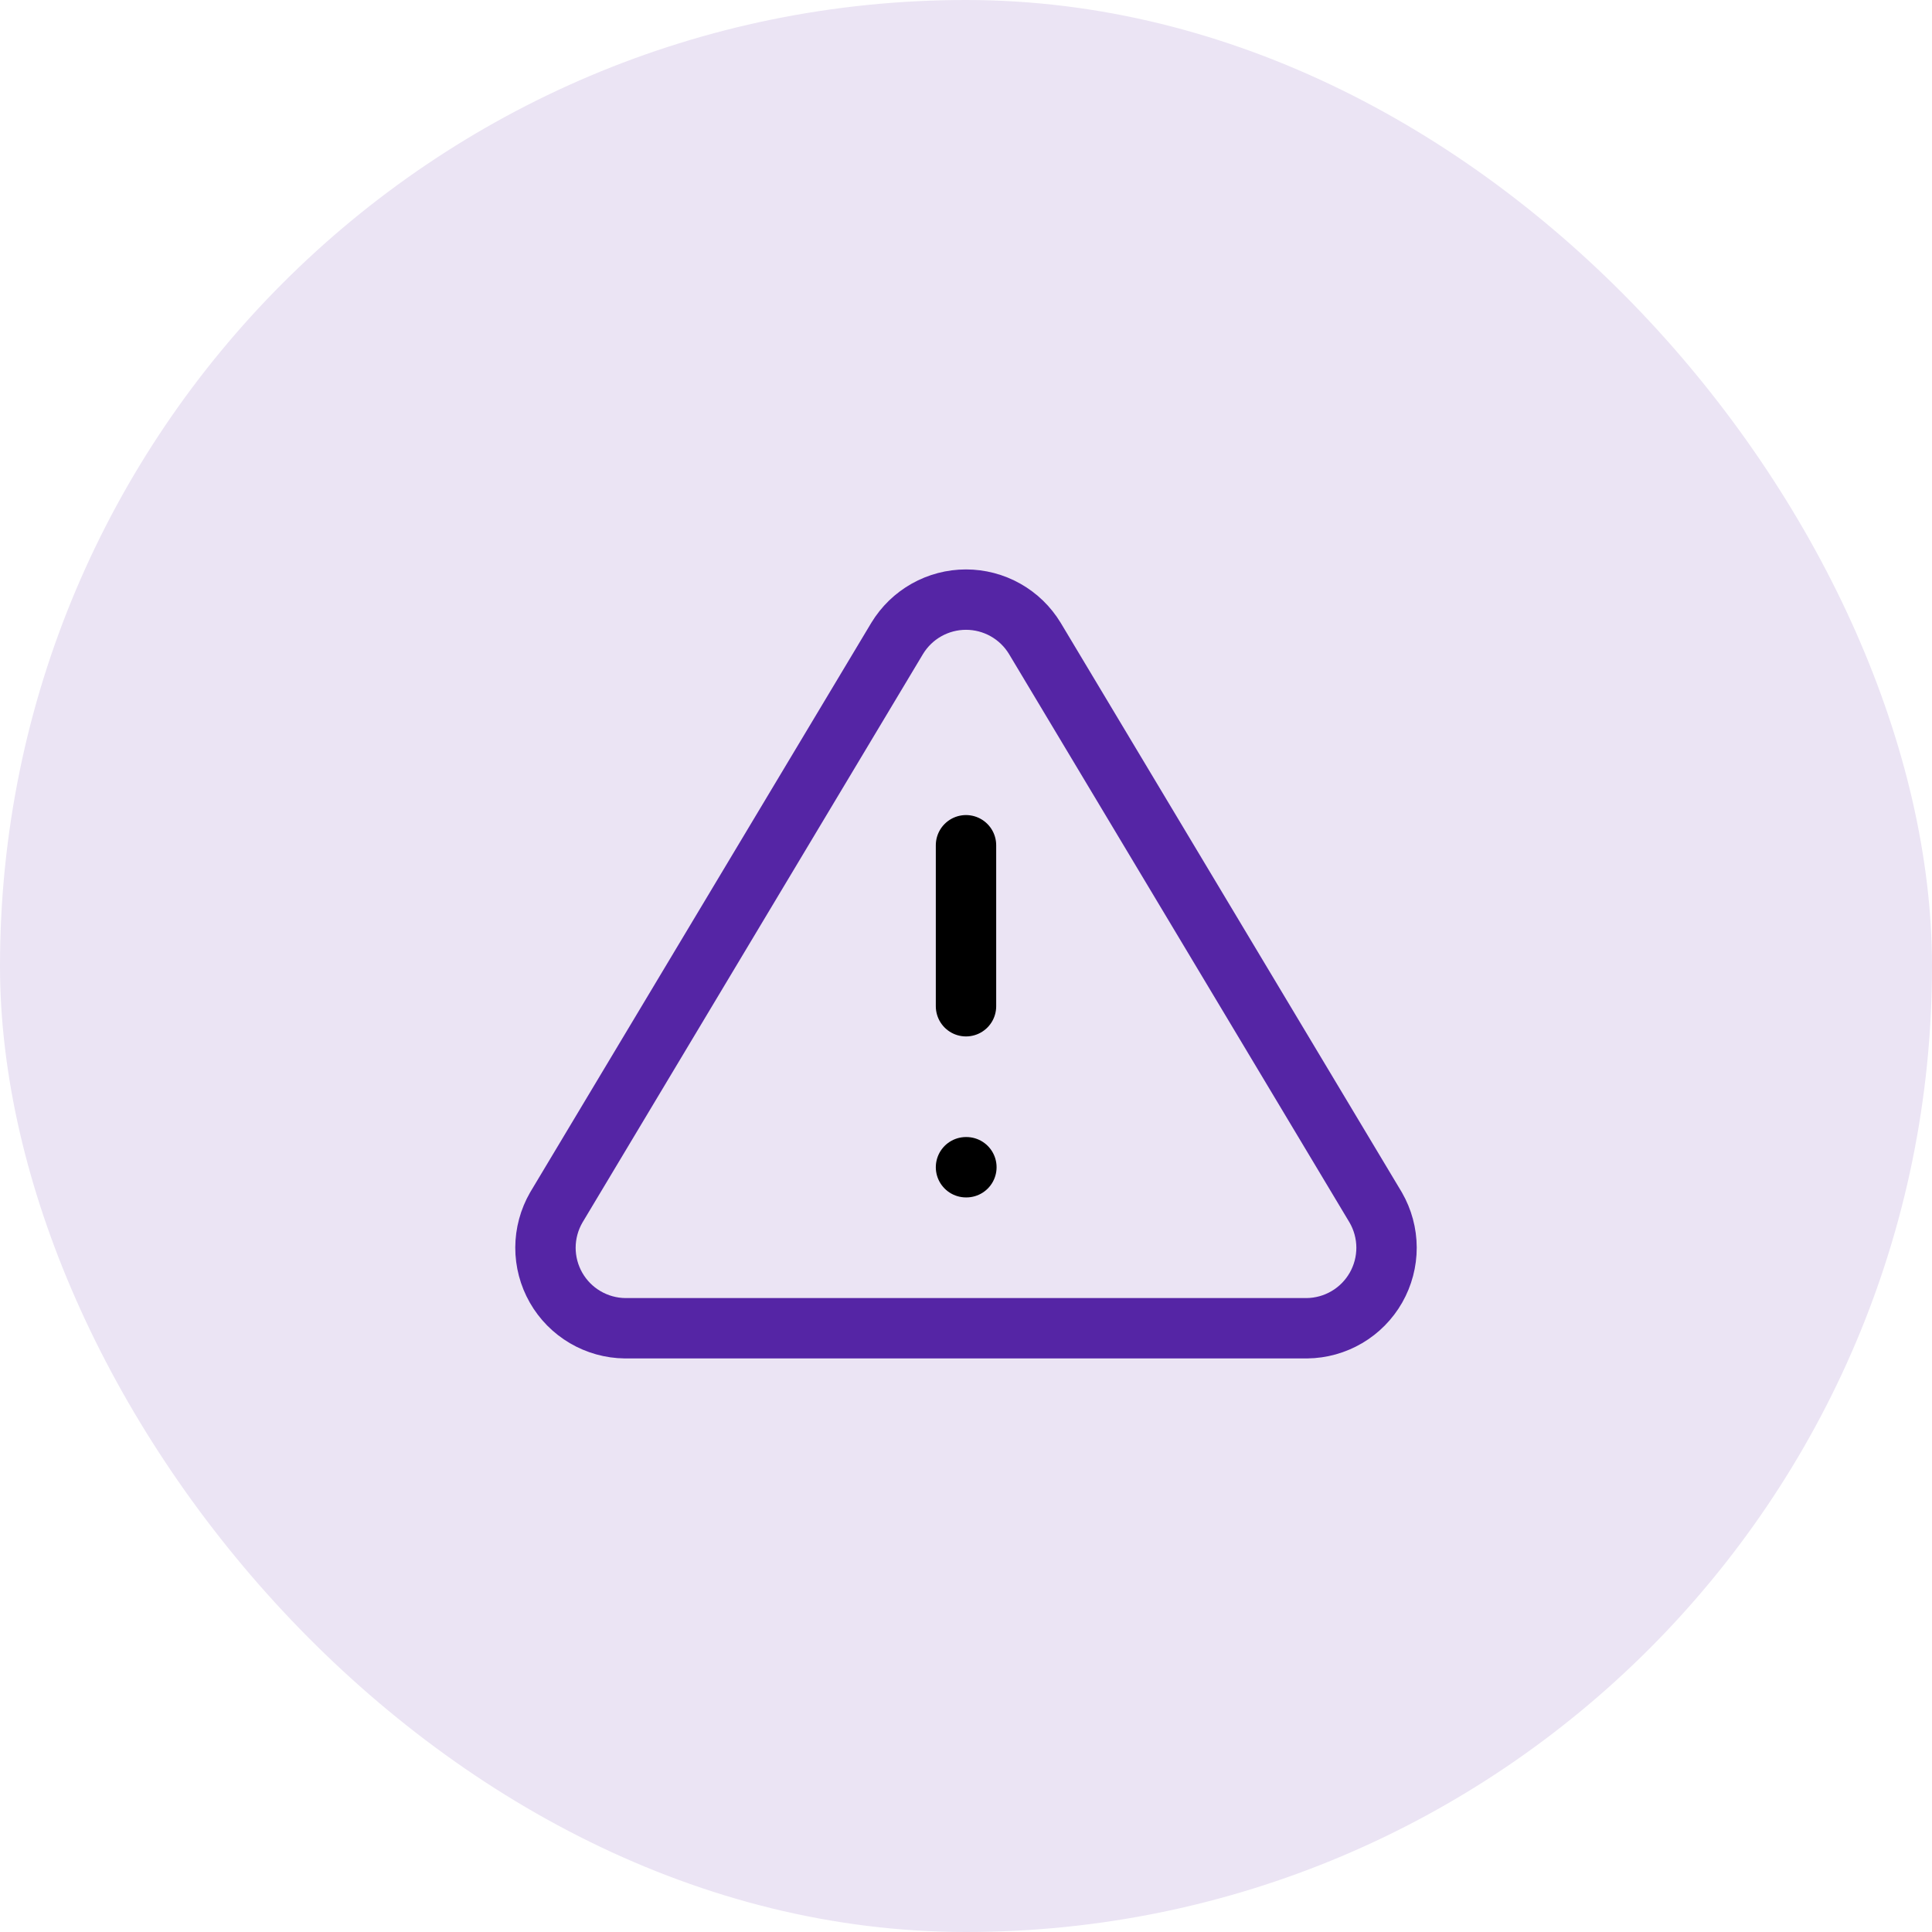 <svg width="64" height="64" viewBox="0 0 64 64" fill="none" xmlns="http://www.w3.org/2000/svg">
<rect width="64" height="64" rx="32" fill="#EBE4F4"/>
<path d="M29.72 21.147L18.427 40C18.194 40.404 18.071 40.861 18.069 41.326C18.068 41.792 18.189 42.25 18.419 42.654C18.65 43.059 18.982 43.396 19.384 43.632C19.785 43.868 20.241 43.995 20.707 44H43.293C43.759 43.995 44.215 43.868 44.616 43.632C45.018 43.396 45.35 43.059 45.581 42.654C45.811 42.25 45.932 41.792 45.931 41.326C45.929 40.861 45.806 40.404 45.573 40L34.28 21.147C34.042 20.755 33.708 20.431 33.308 20.206C32.909 19.981 32.458 19.863 32 19.863C31.542 19.863 31.091 19.981 30.692 20.206C30.292 20.431 29.958 20.755 29.72 21.147V21.147Z" stroke="#5525A5" stroke-width="2" stroke-linecap="round" stroke-linejoin="round"/>
<path d="M32 28V33.333" stroke="black" stroke-width="2" stroke-linecap="round" stroke-linejoin="round"/>
<path d="M32 38.666H32.013" stroke="black" stroke-width="2" stroke-linecap="round" stroke-linejoin="round"/>
</svg>
